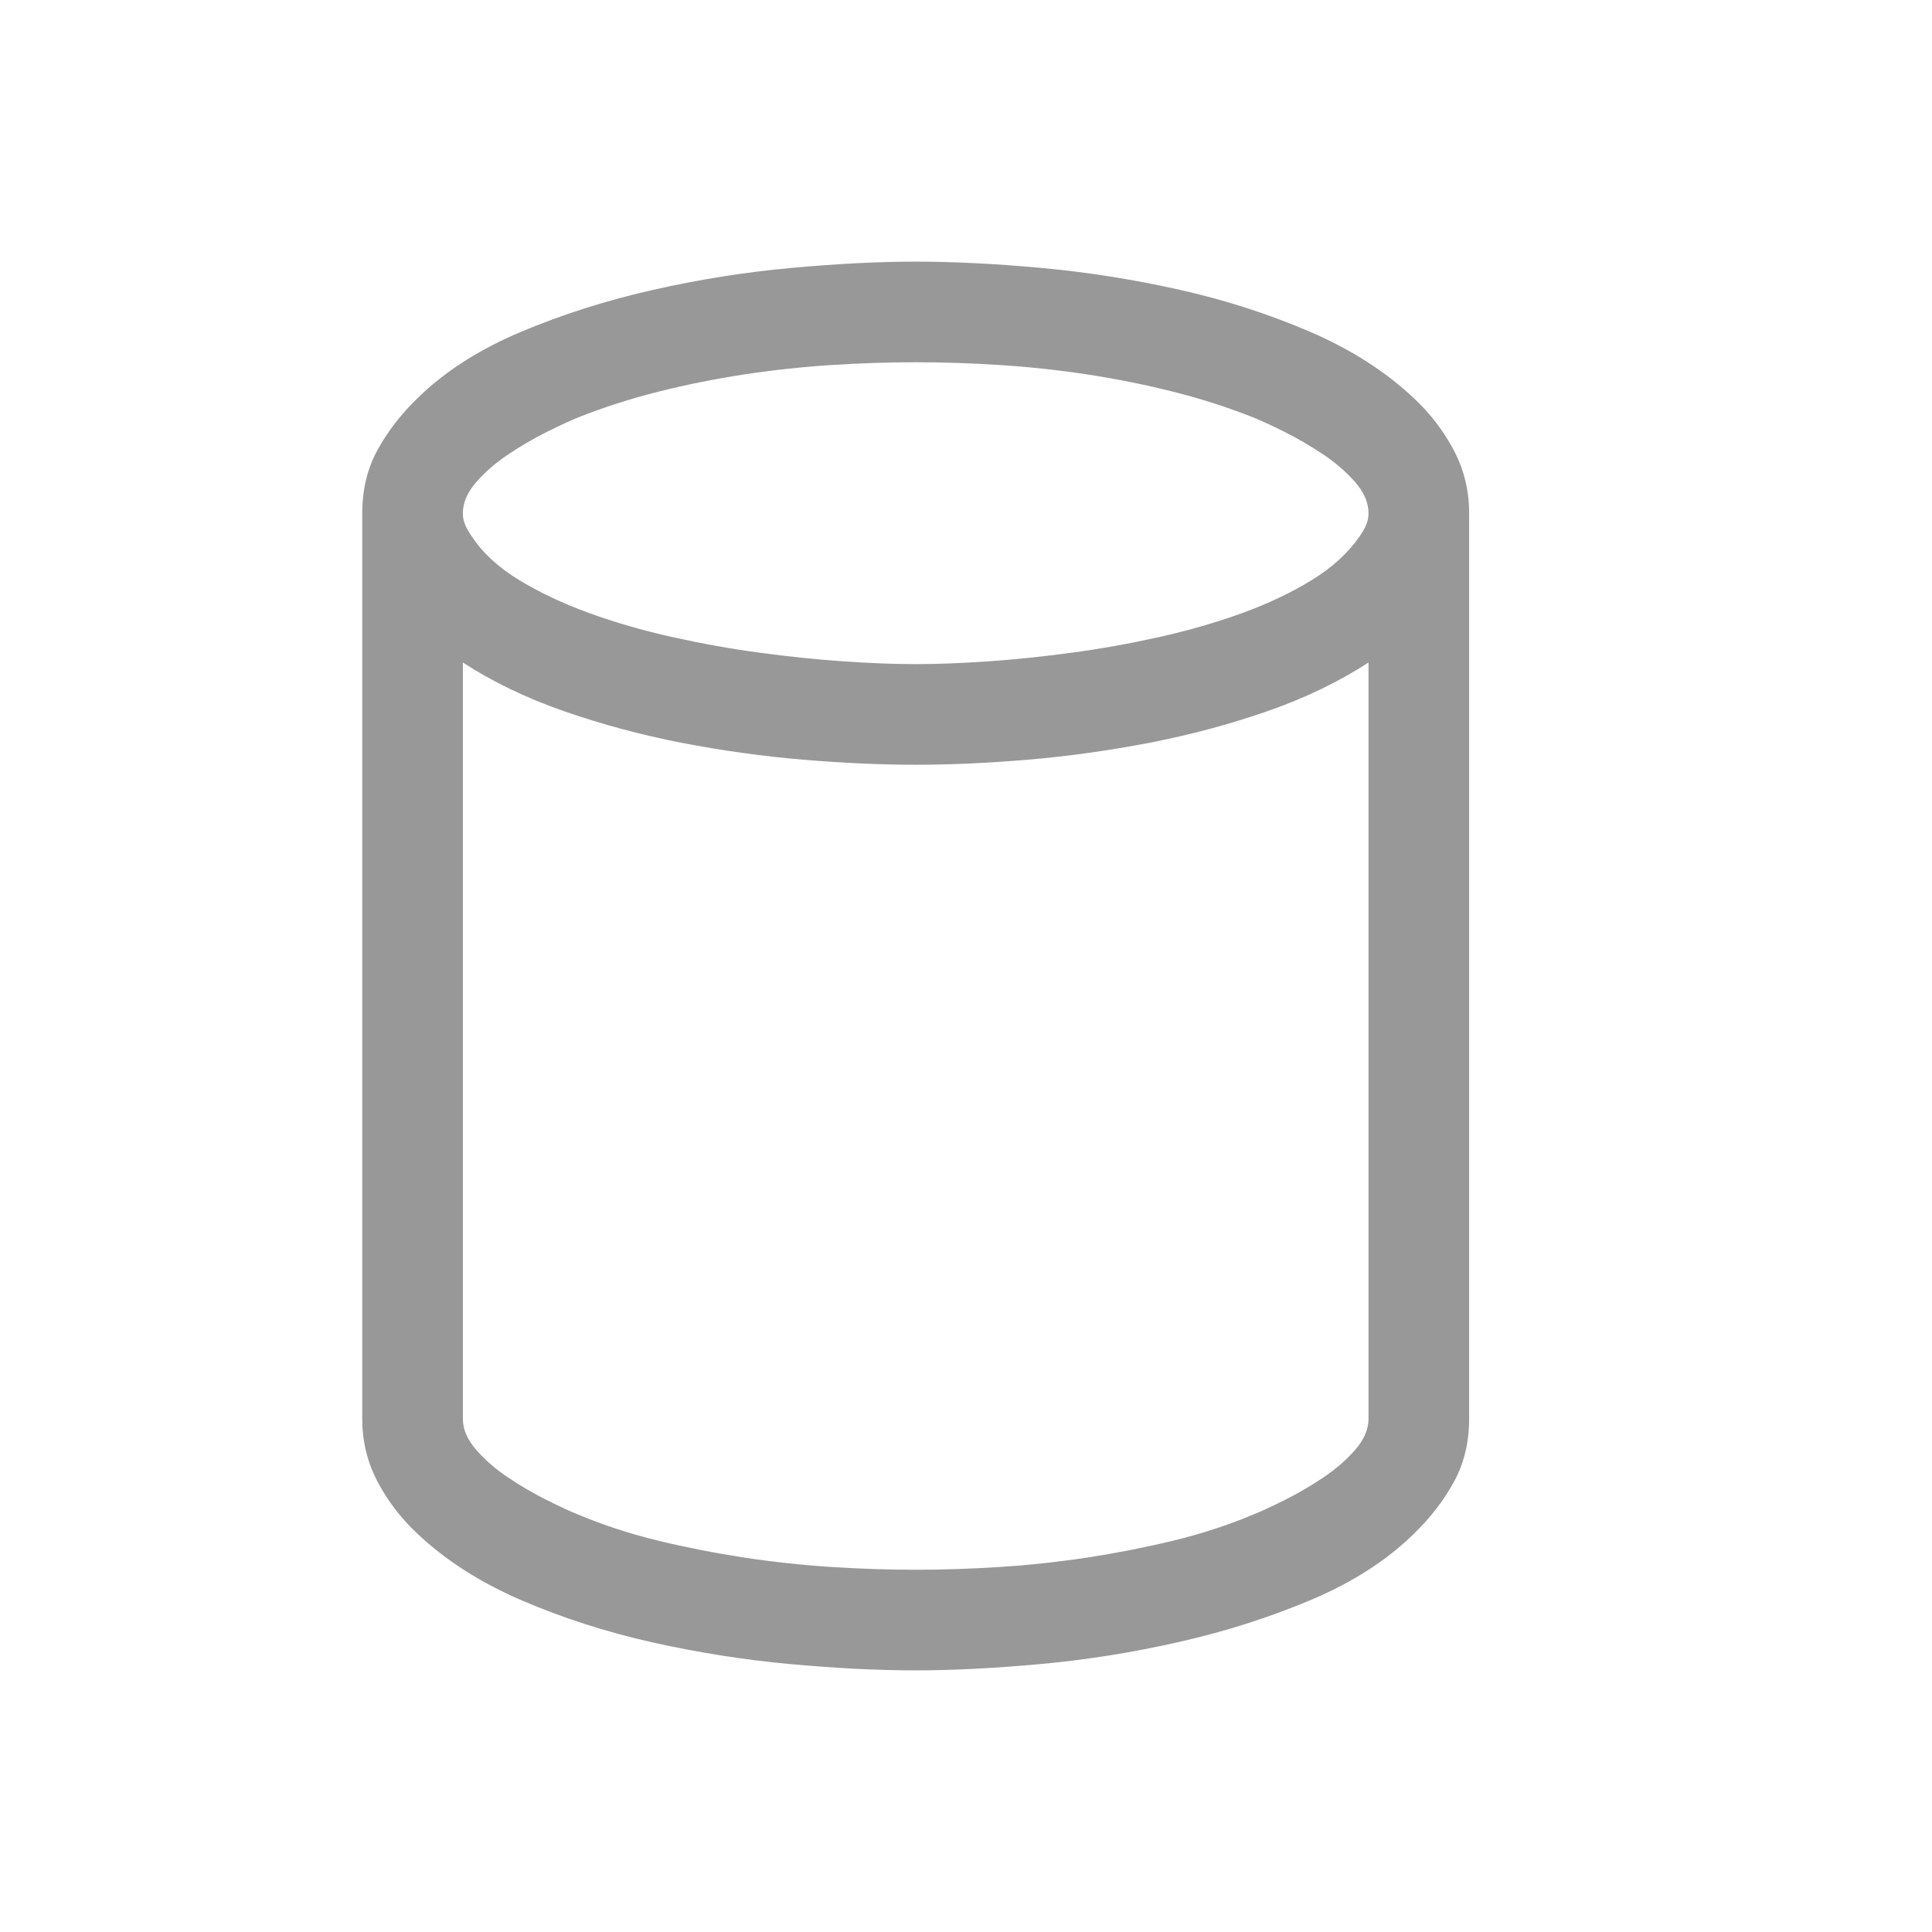 <?xml version="1.0" encoding="UTF-8"?>
<svg width="24px" height="24px" viewBox="0 0 24 24" version="1.1" xmlns="http://www.w3.org/2000/svg" xmlns:xlink="http://www.w3.org/1999/xlink">
    <!-- Generator: Sketch 53.2 (72643) - https://sketchapp.com -->
    <title>data</title>
    <desc>Created with Sketch.</desc>
    <g id="data" stroke="none" stroke-width="1" fill="none" fill-rule="evenodd">
        <path d="M11.375,3.25 C11.844,3.25 12.363,3.276 12.933,3.328 C13.502,3.38 14.072,3.47 14.642,3.597 C15.211,3.724 15.753,3.898 16.268,4.119 C16.782,4.34 17.215,4.617 17.566,4.949 C17.768,5.138 17.933,5.353 18.06,5.594 C18.187,5.835 18.25,6.095 18.25,6.375 L18.25,17.625 C18.25,17.918 18.187,18.18 18.06,18.411 C17.933,18.642 17.768,18.855 17.566,19.051 C17.228,19.383 16.8,19.658 16.282,19.876 C15.765,20.094 15.218,20.268 14.642,20.398 C14.065,20.529 13.491,20.62 12.918,20.672 C12.345,20.724 11.831,20.75 11.375,20.75 C10.906,20.75 10.387,20.724 9.817,20.672 C9.248,20.62 8.678,20.53 8.108,20.403 C7.539,20.276 6.997,20.102 6.482,19.881 C5.968,19.66 5.535,19.383 5.184,19.051 C4.982,18.862 4.817,18.647 4.69,18.406 C4.563,18.165 4.5,17.905 4.5,17.625 L4.5,6.375 C4.5,6.082 4.563,5.82 4.69,5.589 C4.817,5.358 4.982,5.145 5.184,4.949 C5.522,4.617 5.95,4.342 6.468,4.124 C6.985,3.906 7.532,3.732 8.108,3.602 C8.685,3.471 9.259,3.38 9.832,3.328 C10.405,3.276 10.919,3.25 11.375,3.25 Z M11.375,4.5 C11.043,4.5 10.696,4.511 10.335,4.534 C9.974,4.557 9.611,4.596 9.246,4.651 C8.882,4.707 8.525,4.778 8.177,4.866 C7.828,4.954 7.498,5.06 7.186,5.184 C7.088,5.223 6.958,5.283 6.795,5.364 C6.632,5.446 6.473,5.538 6.316,5.643 C6.16,5.747 6.027,5.862 5.916,5.989 C5.805,6.116 5.75,6.245 5.75,6.375 C5.75,6.427 5.76,6.476 5.779,6.521 C5.799,6.567 5.825,6.613 5.857,6.658 C5.994,6.867 6.191,7.049 6.448,7.205 C6.705,7.361 6.995,7.498 7.317,7.615 C7.64,7.732 7.983,7.832 8.348,7.913 C8.712,7.994 9.075,8.06 9.437,8.108 C9.798,8.157 10.146,8.193 10.481,8.216 C10.817,8.239 11.115,8.25 11.375,8.25 C11.635,8.25 11.933,8.239 12.269,8.216 C12.604,8.193 12.952,8.157 13.313,8.108 C13.675,8.06 14.038,7.994 14.402,7.913 C14.767,7.832 15.11,7.732 15.433,7.615 C15.755,7.498 16.043,7.361 16.297,7.205 C16.551,7.049 16.749,6.867 16.893,6.658 C16.925,6.613 16.951,6.567 16.971,6.521 C16.99,6.476 17,6.427 17,6.375 C17,6.245 16.945,6.116 16.834,5.989 C16.723,5.862 16.59,5.747 16.434,5.643 C16.277,5.538 16.118,5.446 15.955,5.364 C15.792,5.283 15.662,5.223 15.564,5.184 C15.252,5.06 14.922,4.954 14.573,4.866 C14.225,4.778 13.868,4.707 13.504,4.651 C13.139,4.596 12.776,4.557 12.415,4.534 C12.054,4.511 11.707,4.5 11.375,4.5 Z M11.375,19.5 C11.707,19.5 12.054,19.489 12.415,19.466 C12.776,19.443 13.139,19.404 13.504,19.349 C13.868,19.293 14.225,19.223 14.573,19.139 C14.922,19.054 15.252,18.947 15.564,18.816 C15.662,18.777 15.792,18.717 15.955,18.636 C16.118,18.554 16.277,18.462 16.434,18.357 C16.59,18.253 16.723,18.138 16.834,18.011 C16.945,17.884 17,17.755 17,17.625 L17,8.23 C16.629,8.471 16.209,8.673 15.74,8.836 C15.271,8.999 14.785,9.129 14.28,9.227 C13.776,9.324 13.273,9.394 12.771,9.437 C12.27,9.479 11.805,9.5 11.375,9.5 C10.945,9.5 10.478,9.479 9.974,9.437 C9.469,9.394 8.966,9.324 8.465,9.227 C7.964,9.129 7.479,8.999 7.01,8.836 C6.541,8.673 6.121,8.471 5.75,8.23 L5.75,17.625 C5.75,17.755 5.805,17.884 5.916,18.011 C6.027,18.138 6.16,18.253 6.316,18.357 C6.473,18.462 6.632,18.554 6.795,18.636 C6.958,18.717 7.088,18.777 7.186,18.816 C7.498,18.947 7.828,19.054 8.177,19.139 C8.525,19.223 8.882,19.293 9.246,19.349 C9.611,19.404 9.974,19.443 10.335,19.466 C10.696,19.489 11.043,19.5 11.375,19.5 Z" id="x" fill="#989898" fill-rule="nonzero"></path>
    </g>
</svg>